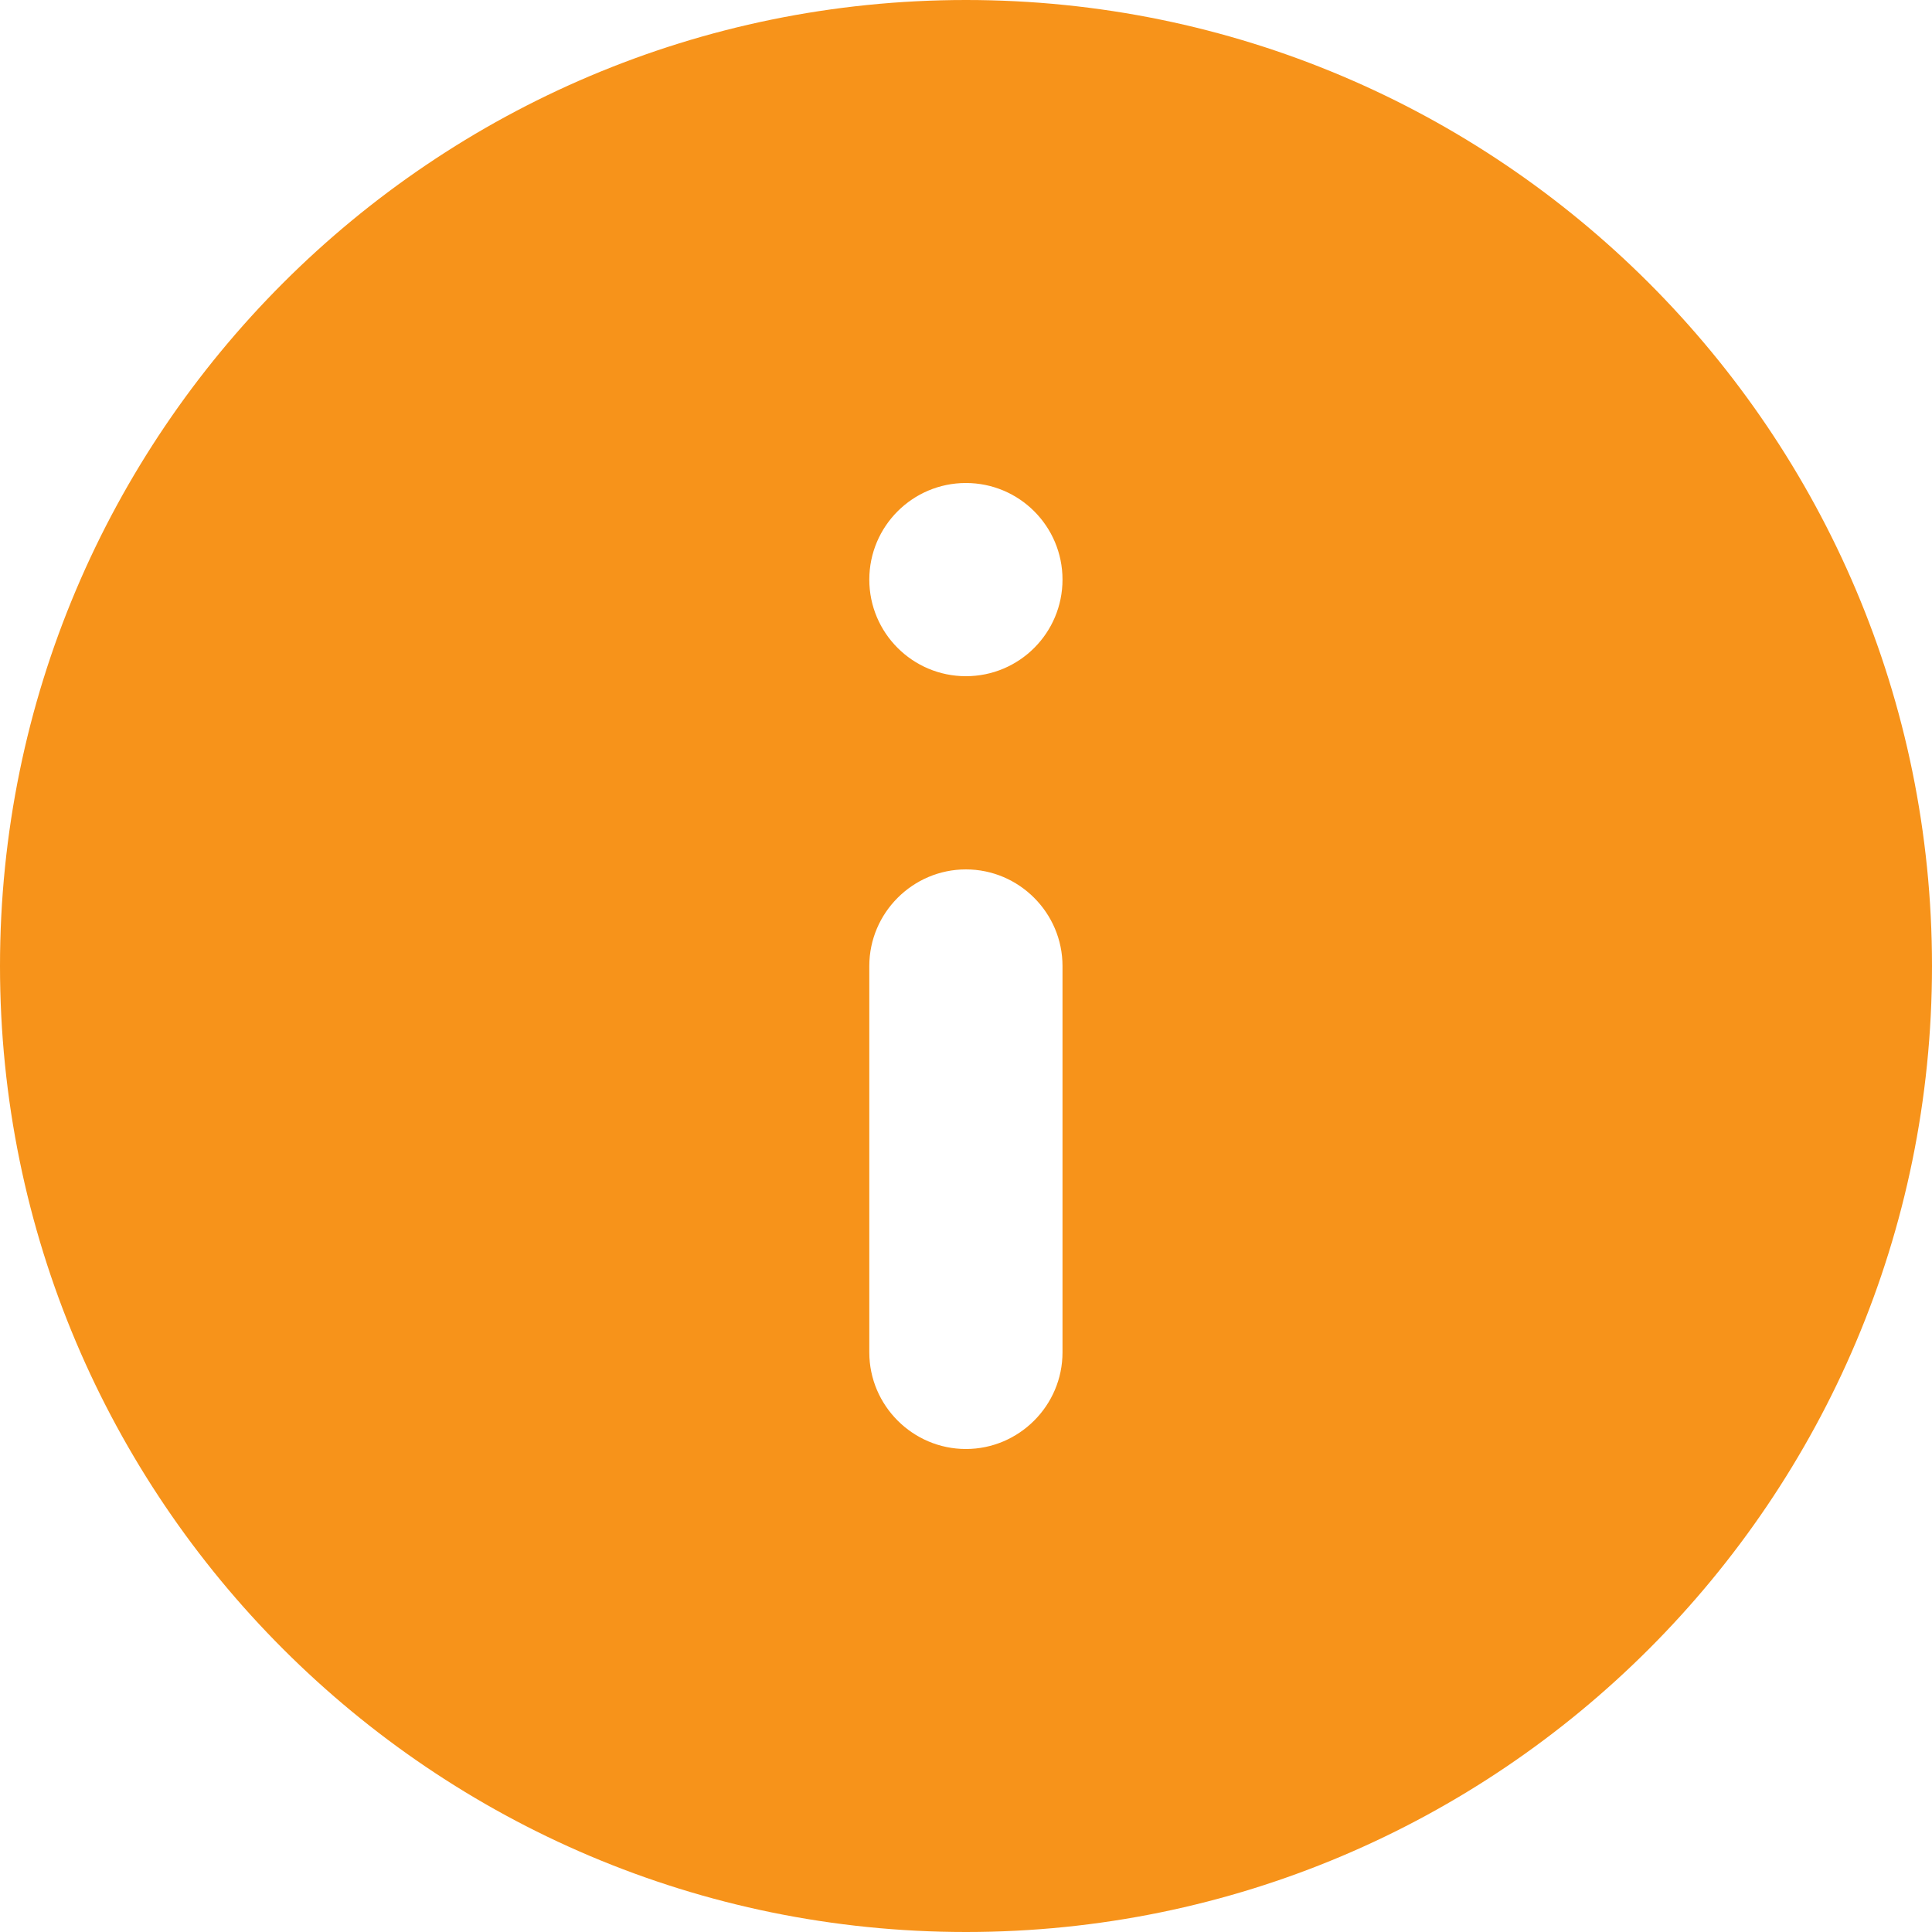 <svg width="20" height="20" viewBox="0 0 20 20" fill="none" xmlns="http://www.w3.org/2000/svg">
<path fill-rule="evenodd" clip-rule="evenodd" d="M10 0C15.52 0 20 4.48 20 10C20 15.52 15.52 20 10 20C4.48 20 0 15.52 0 10C0 4.48 4.48 0 10 0ZM9.999 15C10.549 15 10.999 14.55 10.999 14V10C10.999 9.45 10.549 9 9.999 9C9.449 9 8.999 9.45 8.999 10V14C8.999 14.55 9.449 15 9.999 15ZM8.999 6C8.999 6.552 9.447 7 9.999 7C10.552 7 10.999 6.552 10.999 6C10.999 5.448 10.552 5 9.999 5C9.447 5 8.999 5.448 8.999 6Z" fill="#F7931A"/>
</svg>
